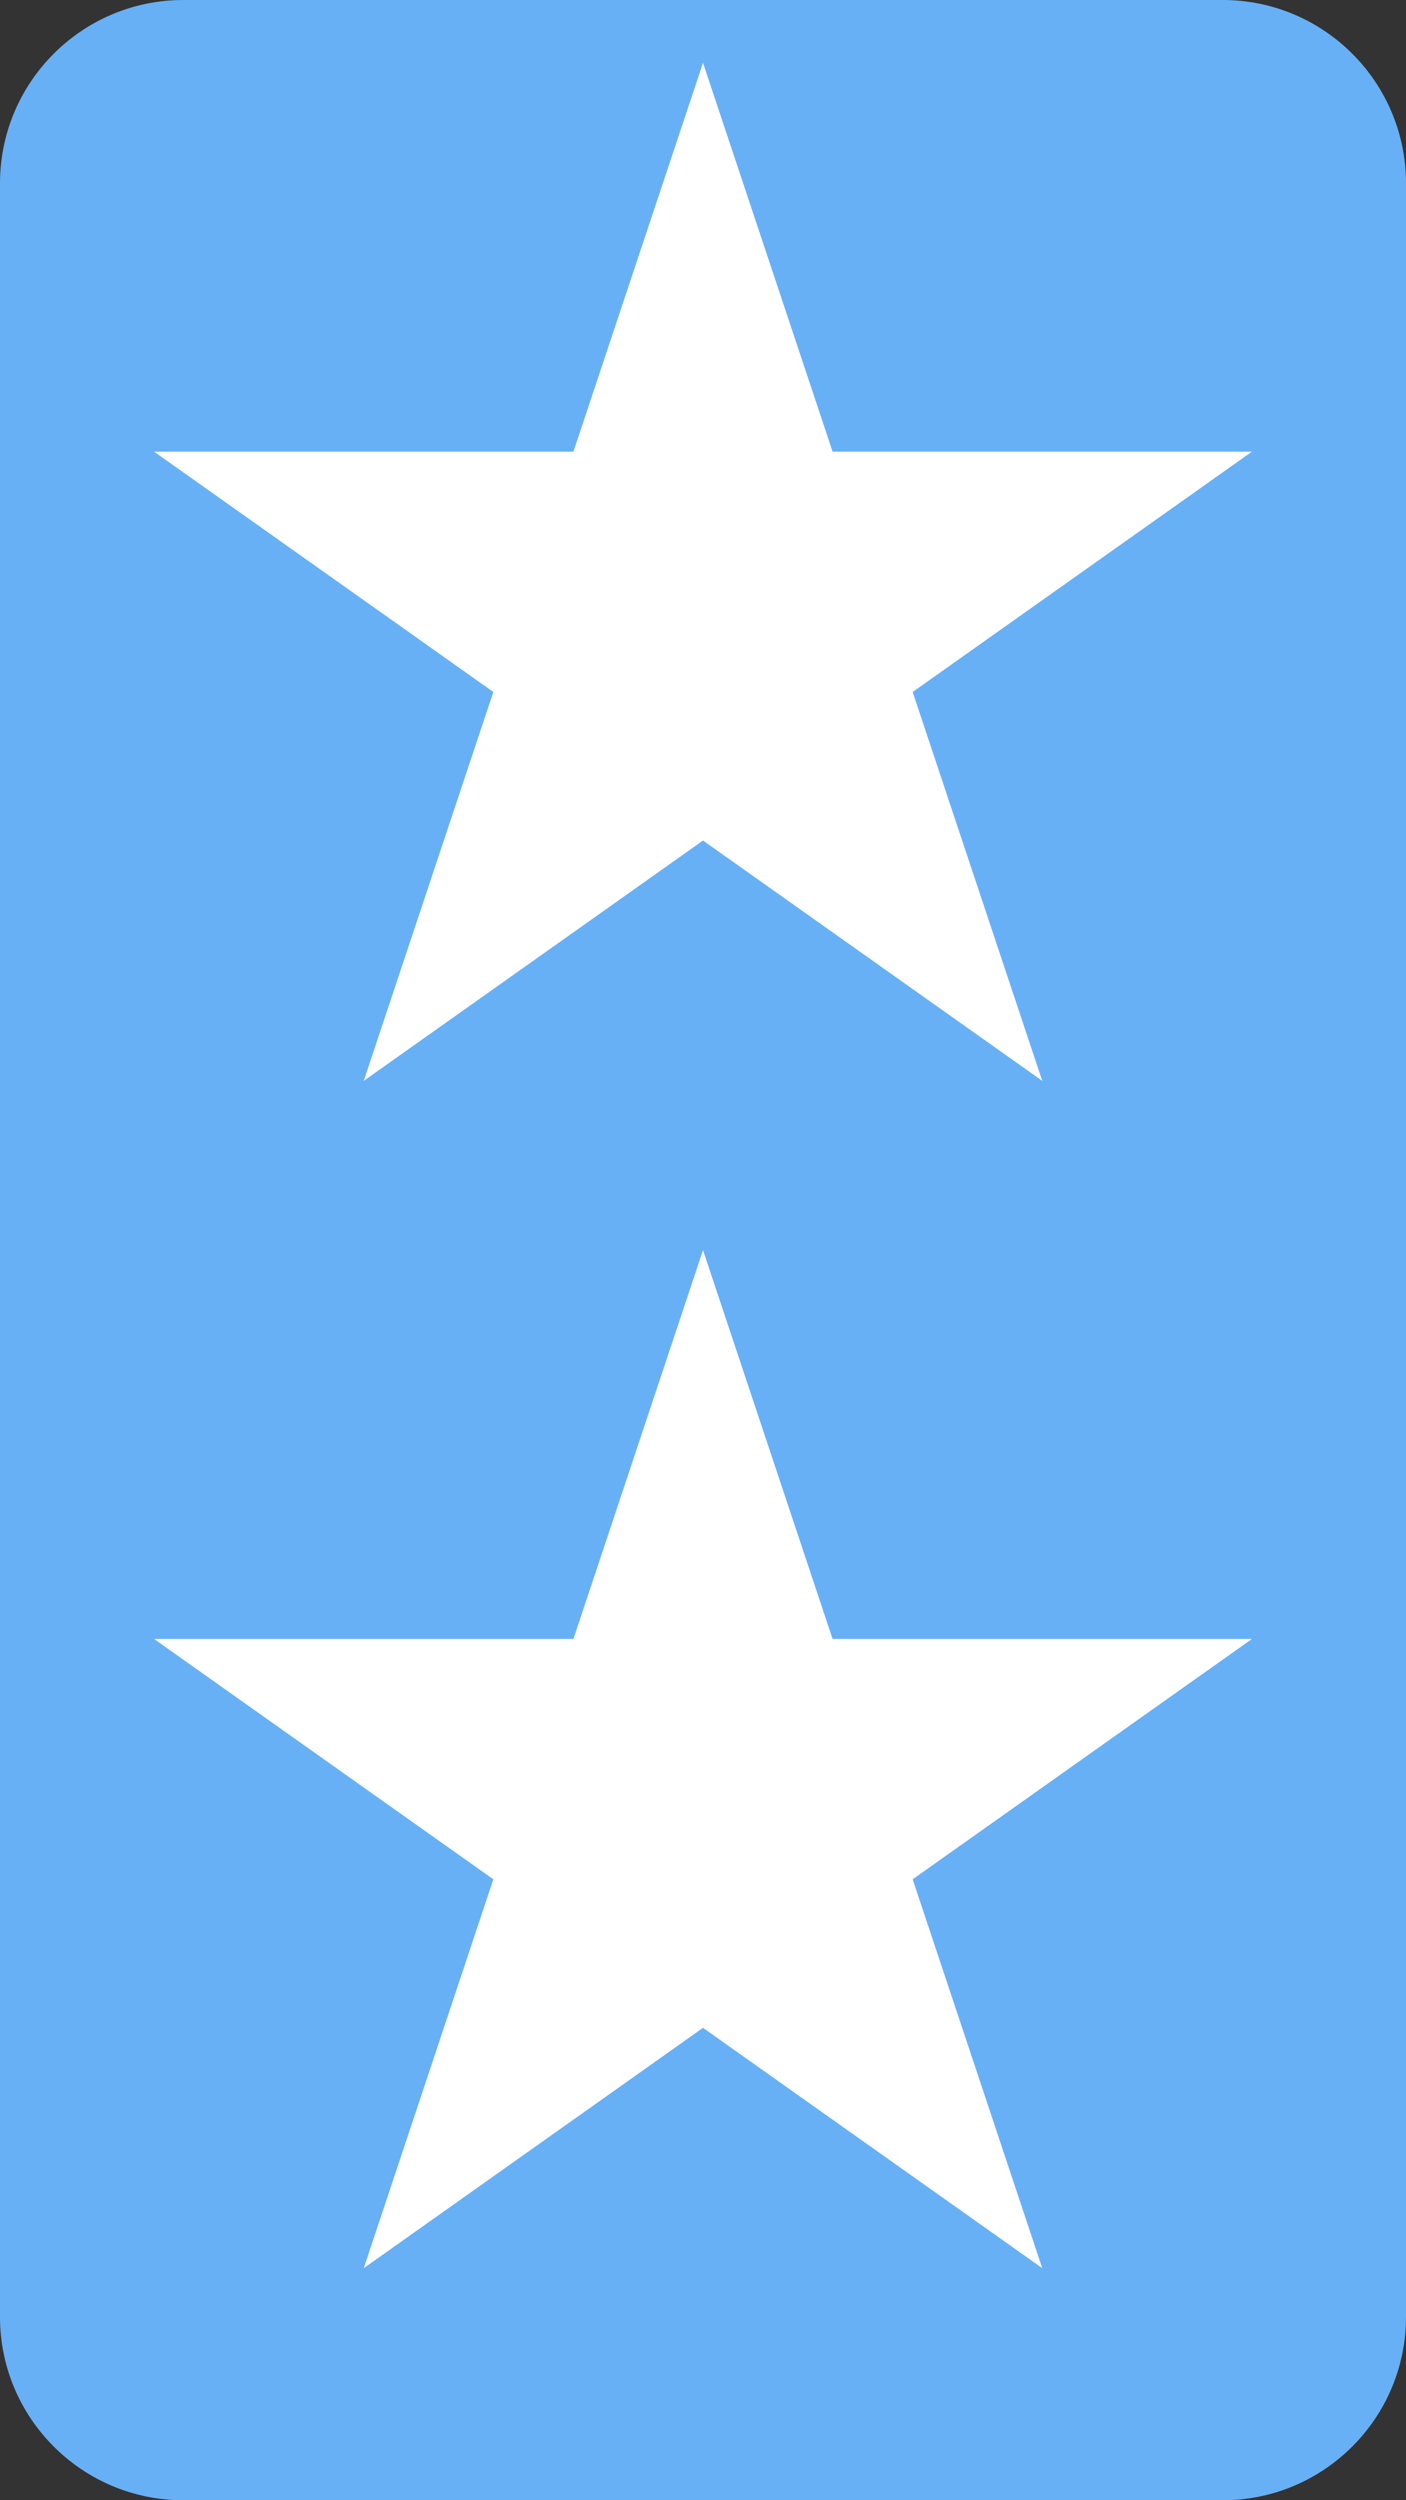 <?xml version="1.0" encoding="UTF-8" standalone="no"?>
<!DOCTYPE svg PUBLIC "-//W3C//DTD SVG 1.1//EN" "http://www.w3.org/Graphics/SVG/1.1/DTD/svg11.dtd">
<svg width="100%" height="100%" viewBox="0 0 108 192" version="1.1" xmlns="http://www.w3.org/2000/svg" xmlns:xlink="http://www.w3.org/1999/xlink" xml:space="preserve" xmlns:serif="http://www.serif.com/" style="fill-rule:evenodd;clip-rule:evenodd;stroke-linejoin:round;stroke-miterlimit:2;">
    <rect x="0" y="0" width="108" height="192" fill="#333333" stroke="none"/>
    <rect id="Plan-de-travail1" serif:id="Plan de travail1" x="0" y="0" width="108" height="192" style="fill:none;"/>
    <g id="Plan-de-travail11" serif:id="Plan de travail1">
        <path d="M108,14.08C108,6.309 101.691,0 93.92,0L14.08,0C6.309,0 0,6.309 0,14.08L0,177.92C0,185.691 6.309,192 14.08,192L93.92,192C101.691,192 108,185.691 108,177.92L108,14.08Z" style="fill:rgb(104,176,246);"/>
        <g transform="matrix(1,0,0,1,-2.261,48.676)">
            <path d="M56.261,47.324L66.215,77.185L98.425,77.185L72.366,95.64L82.32,125.502L56.261,107.046L30.202,125.502L40.156,95.64L14.097,77.185L46.307,77.185L56.261,47.324Z" style="fill:white;"/>
        </g>
        <g transform="matrix(1,0,0,1,-2.261,-42.5)">
            <path d="M56.261,47.324L66.215,77.185L98.425,77.185L72.366,95.64L82.32,125.502L56.261,107.046L30.202,125.502L40.156,95.64L14.097,77.185L46.307,77.185L56.261,47.324Z" style="fill:white;"/>
        </g>
    </g>
</svg>
